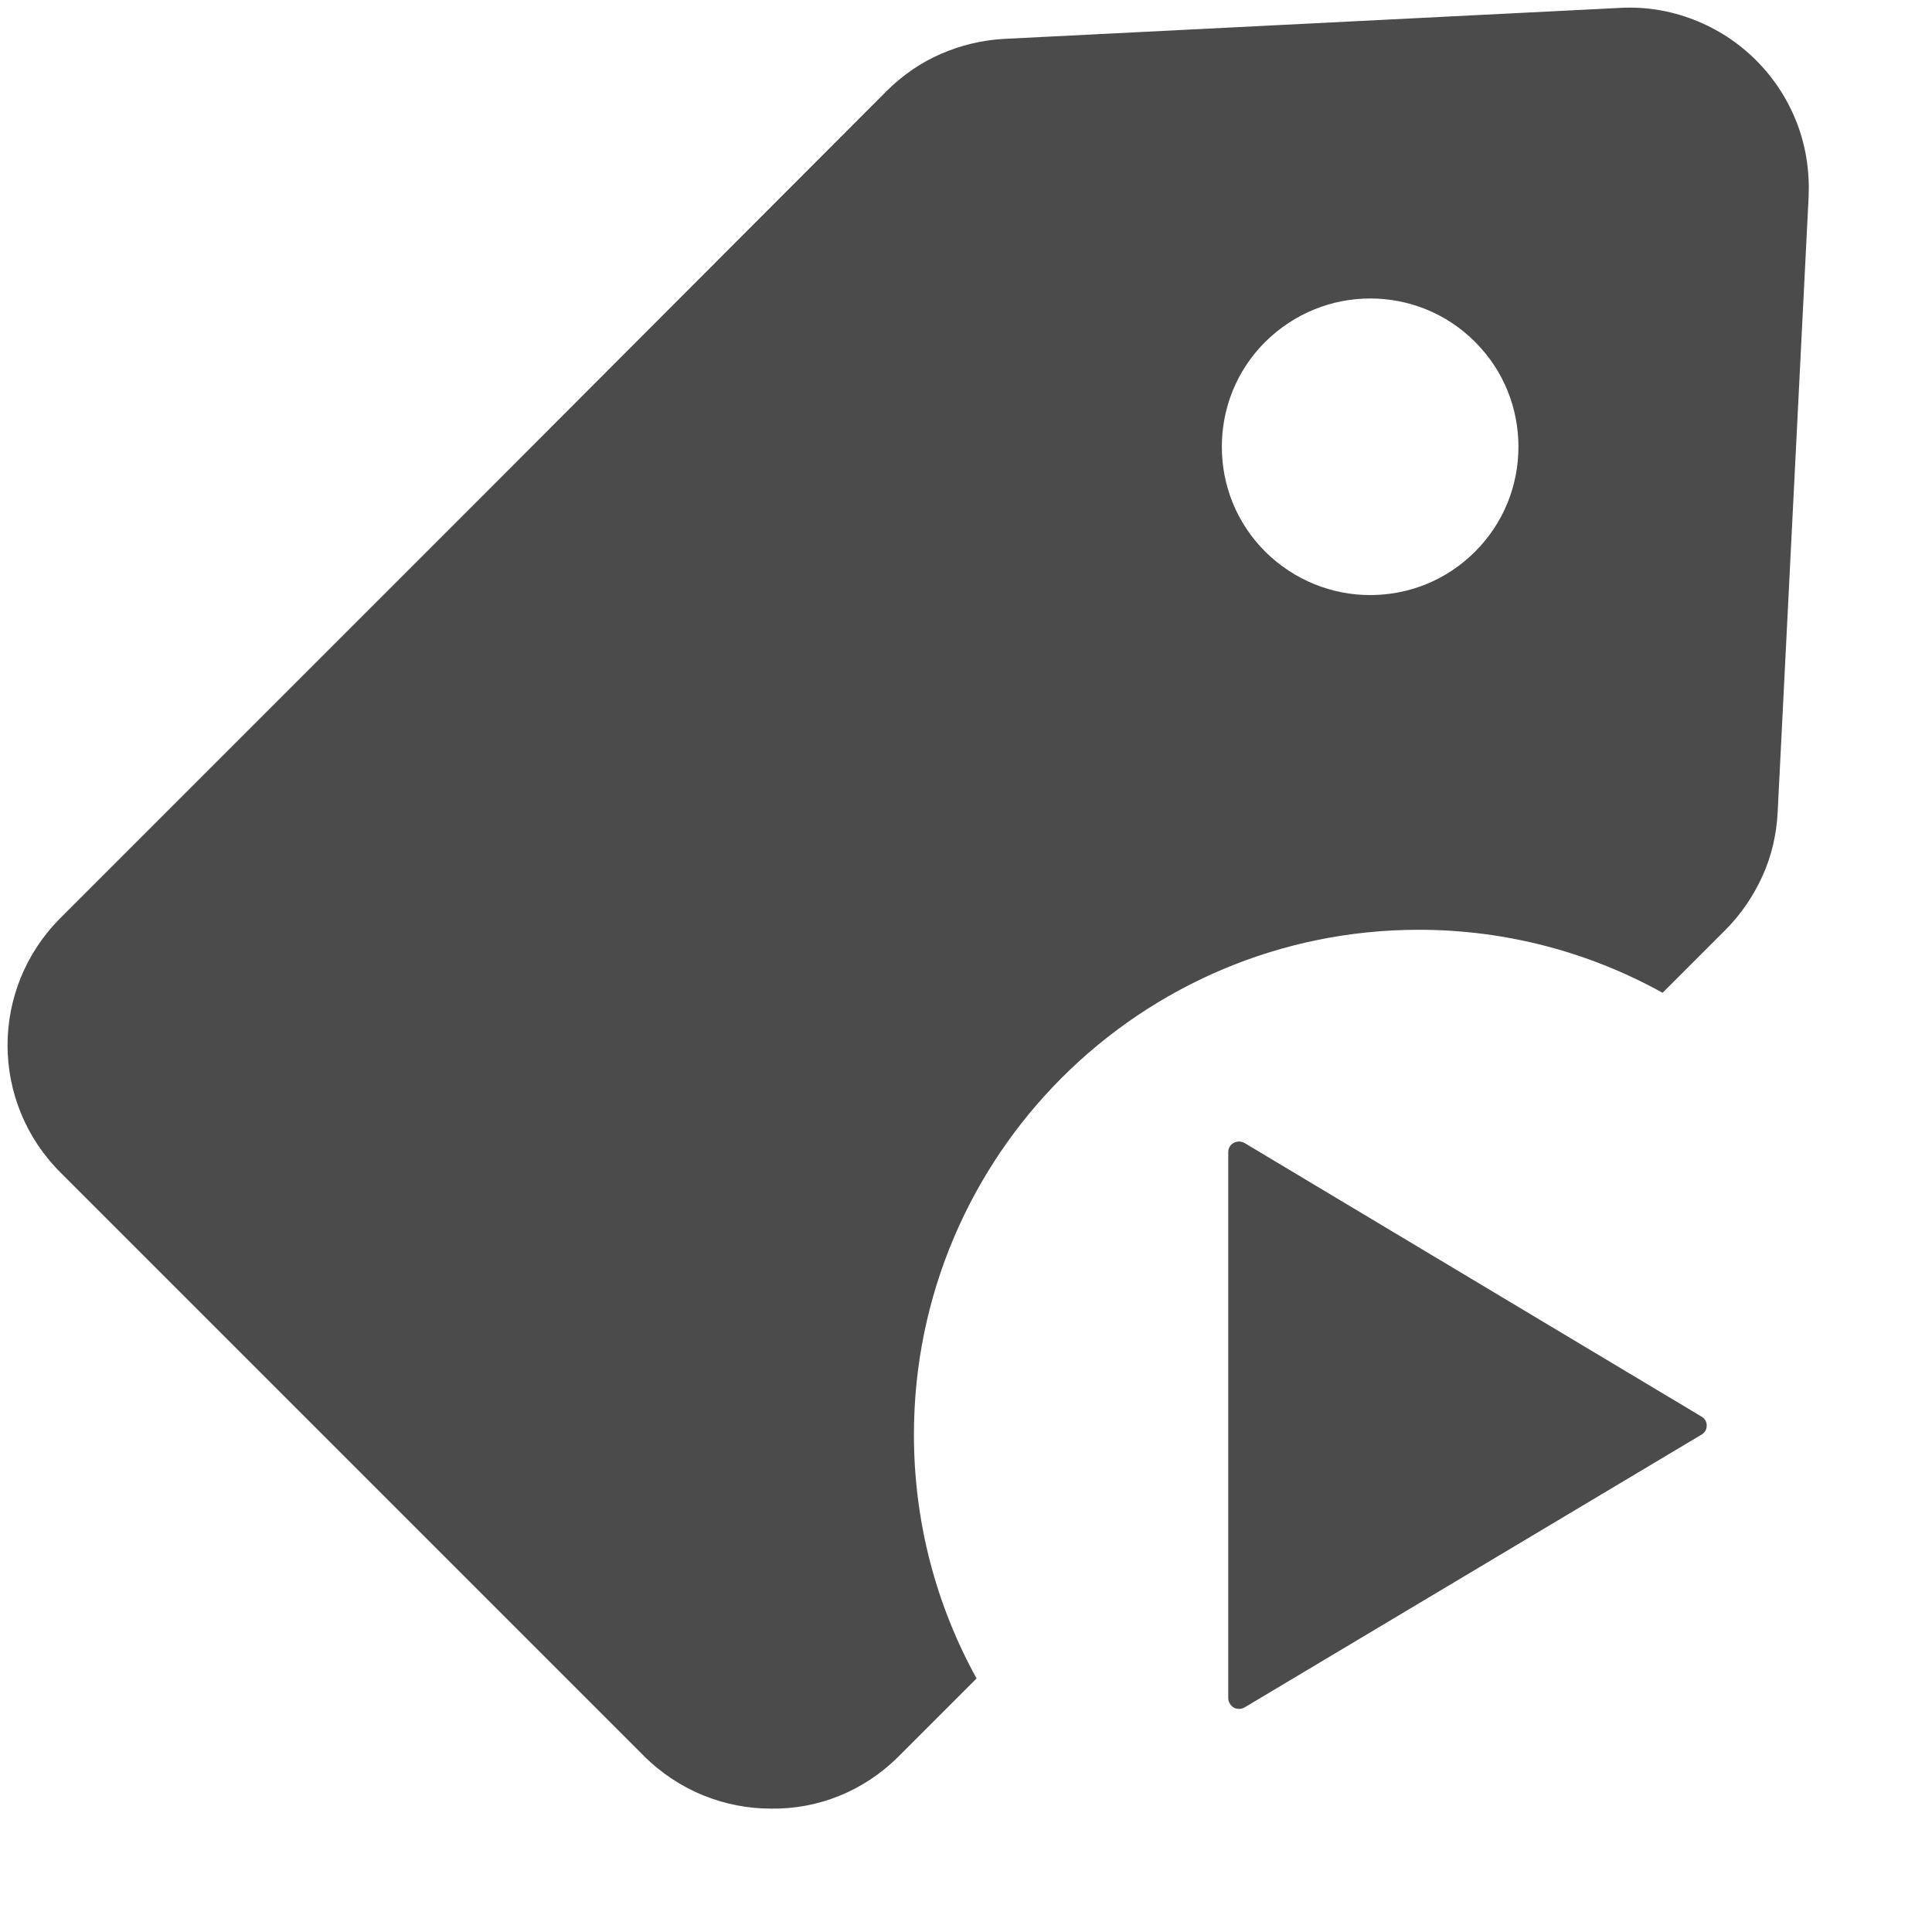 <?xml version="1.0" encoding="utf-8"?>
<!-- Generator: Adobe Illustrator 23.0.4, SVG Export Plug-In . SVG Version: 6.00 Build 0)  -->
<svg version="1.1" id="レイヤー_1" xmlns="http://www.w3.org/2000/svg" xmlns:xlink="http://www.w3.org/1999/xlink" x="0px"
	 y="0px" viewBox="0 0 512 512" style="enable-background:new 0 0 512 512;" xml:space="preserve">
<style type="text/css">
	.st0{display:none;}
	.st1{display:inline;fill:#FFFFFF;}
	.st2{fill:#4B4B4B;}
	.st3{display:none;fill:#4B4B4B;}
</style>
<g id="_x32_">
	<g id="レイヤー_3" class="st0">
		<circle class="st1" cx="374.9" cy="377.7" r="133.8"/>
	</g>
	<path class="st2" d="M242.2,380.2c0-36.9,15-70.4,39.2-94.6s57.7-39.2,94.6-39.2c23.4,0,45.5,6.1,64.6,16.7l16.6-16.6
		c4.2-4.2,7.5-9.1,9.9-14.4c2.4-5.3,3.7-11,4-16.9l4.1-81.5l4.1-81.5c0.3-6.7-0.7-13.4-3.1-19.6c-2.4-6.2-6-11.8-10.8-16.6
		S455,7.6,448.8,5.2S436,1.7,429.2,2.1l-81.5,4.1l-81.5,4.1c-5.9,0.3-11.6,1.7-16.9,4c-5.3,2.3-10.2,5.7-14.4,9.9L125.5,133.8
		L16,243.3C6.7,252.6,2,264.8,2,277s4.7,24.4,14,33.7L93.3,388l77.3,77.3c9.3,9.3,21.5,14,33.7,14c12.3,0.2,24.5-4.5,33.8-13.8
		l20.7-20.7C248.2,425.6,242.2,403.6,242.2,380.2z M335.3,90.6C343,83,353,79.1,363.1,79.1c10.1,0,20.1,3.8,27.8,11.5
		c7.7,7.7,11.5,17.7,11.5,27.8c0,10.1-3.8,20.1-11.5,27.8c-7.7,7.7-17.7,11.5-27.8,11.5s-20.1-3.9-27.8-11.5
		c-7.7-7.7-11.5-17.7-11.5-27.8C323.8,108.3,327.6,98.3,335.3,90.6z"/>
	<path class="st2" d="M329.8,302.9c-0.9-0.5-2-0.5-2.9,0s-1.4,1.4-1.4,2.5v72.3V450c0,1,0.6,2,1.4,2.5c0.9,0.5,2,0.5,2.9,0
		l121.1-72.3c0.9-0.5,1.4-1.4,1.4-2.4s-0.5-1.9-1.4-2.4L329.8,302.9z"/>
	<path class="st3" d="M239.7,0C107.8,0,0.9,106.9,0.9,238.7s106.9,238.7,238.7,238.7s238.7-106.9,238.7-238.7S371.5,0,239.7,0z
		 M239.7,417.8c-98.7,0-179.1-80.3-179.1-179.1s80.3-179,179.1-179s179,80.3,179,179S338.4,417.8,239.7,417.8z"/>
</g>
</svg>
